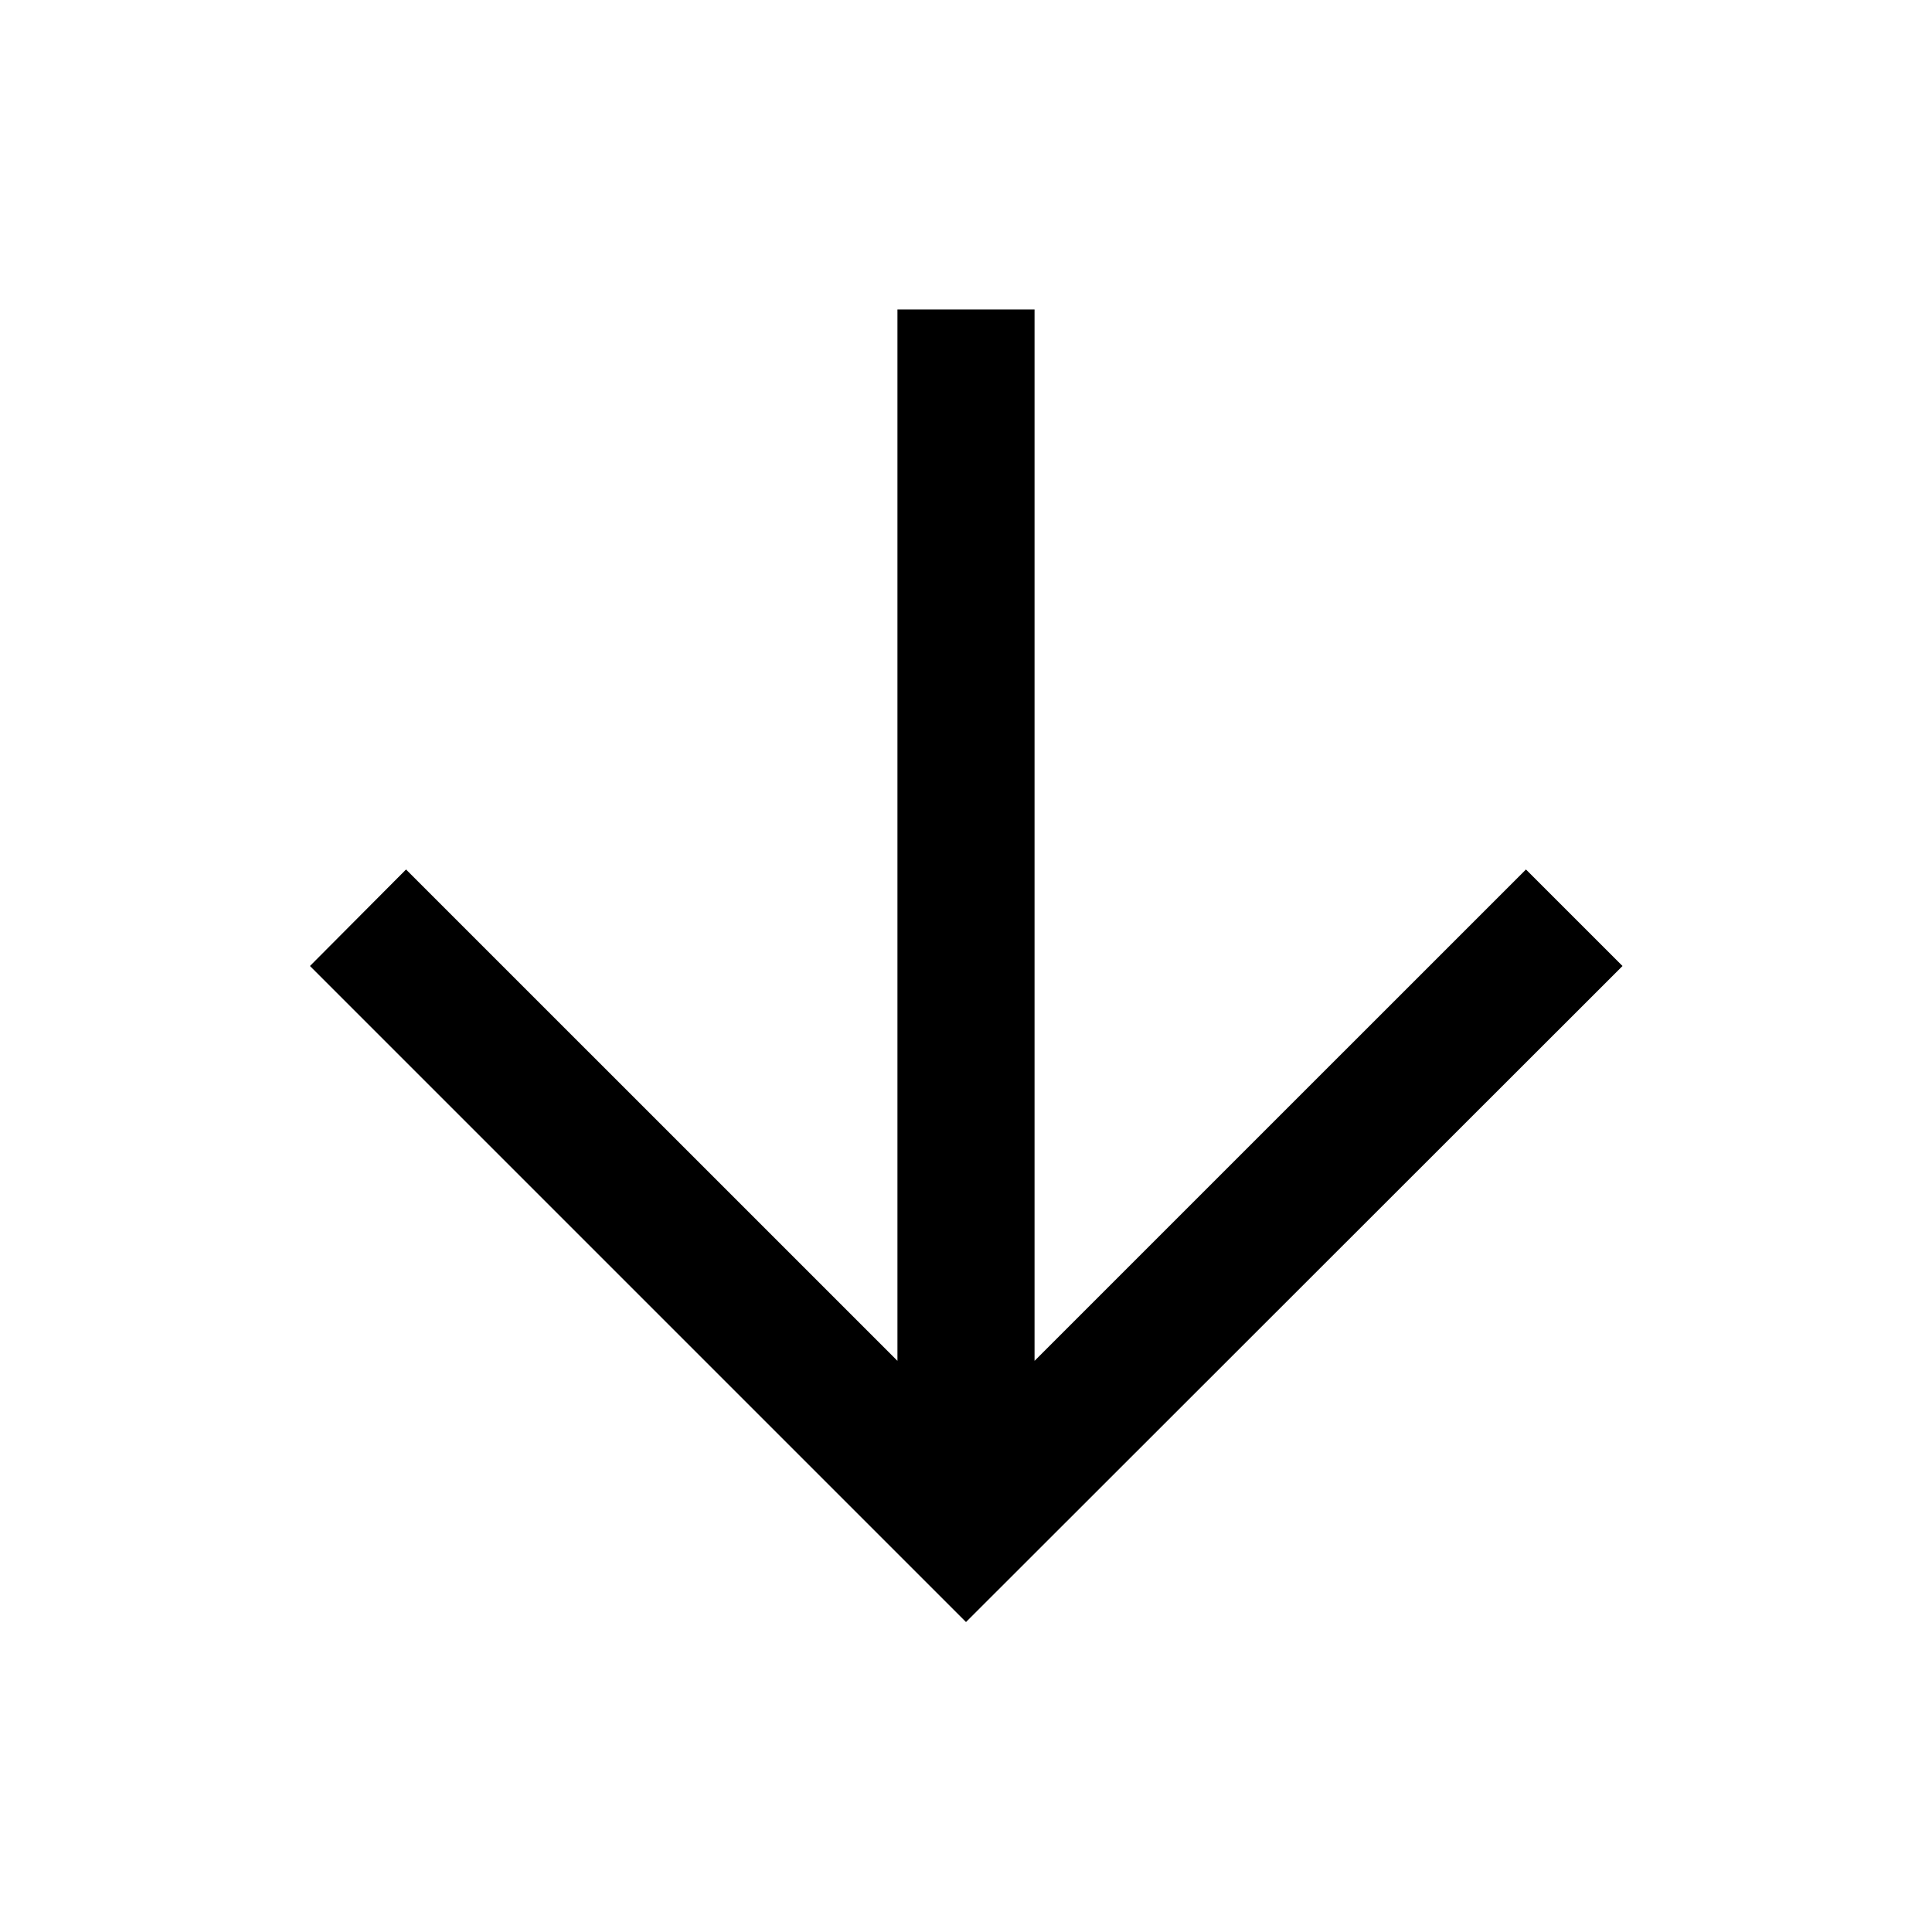 <svg width="48" height="48" viewBox="0 0 48 48" fill="none" xmlns="http://www.w3.org/2000/svg">
<path d="M22.297 7.689V33.81L10.088 21.602L7.701 24L24 40.299L40.311 24L37.912 21.602L25.703 33.81V7.689H22.297Z" fill="black"/>
</svg>
